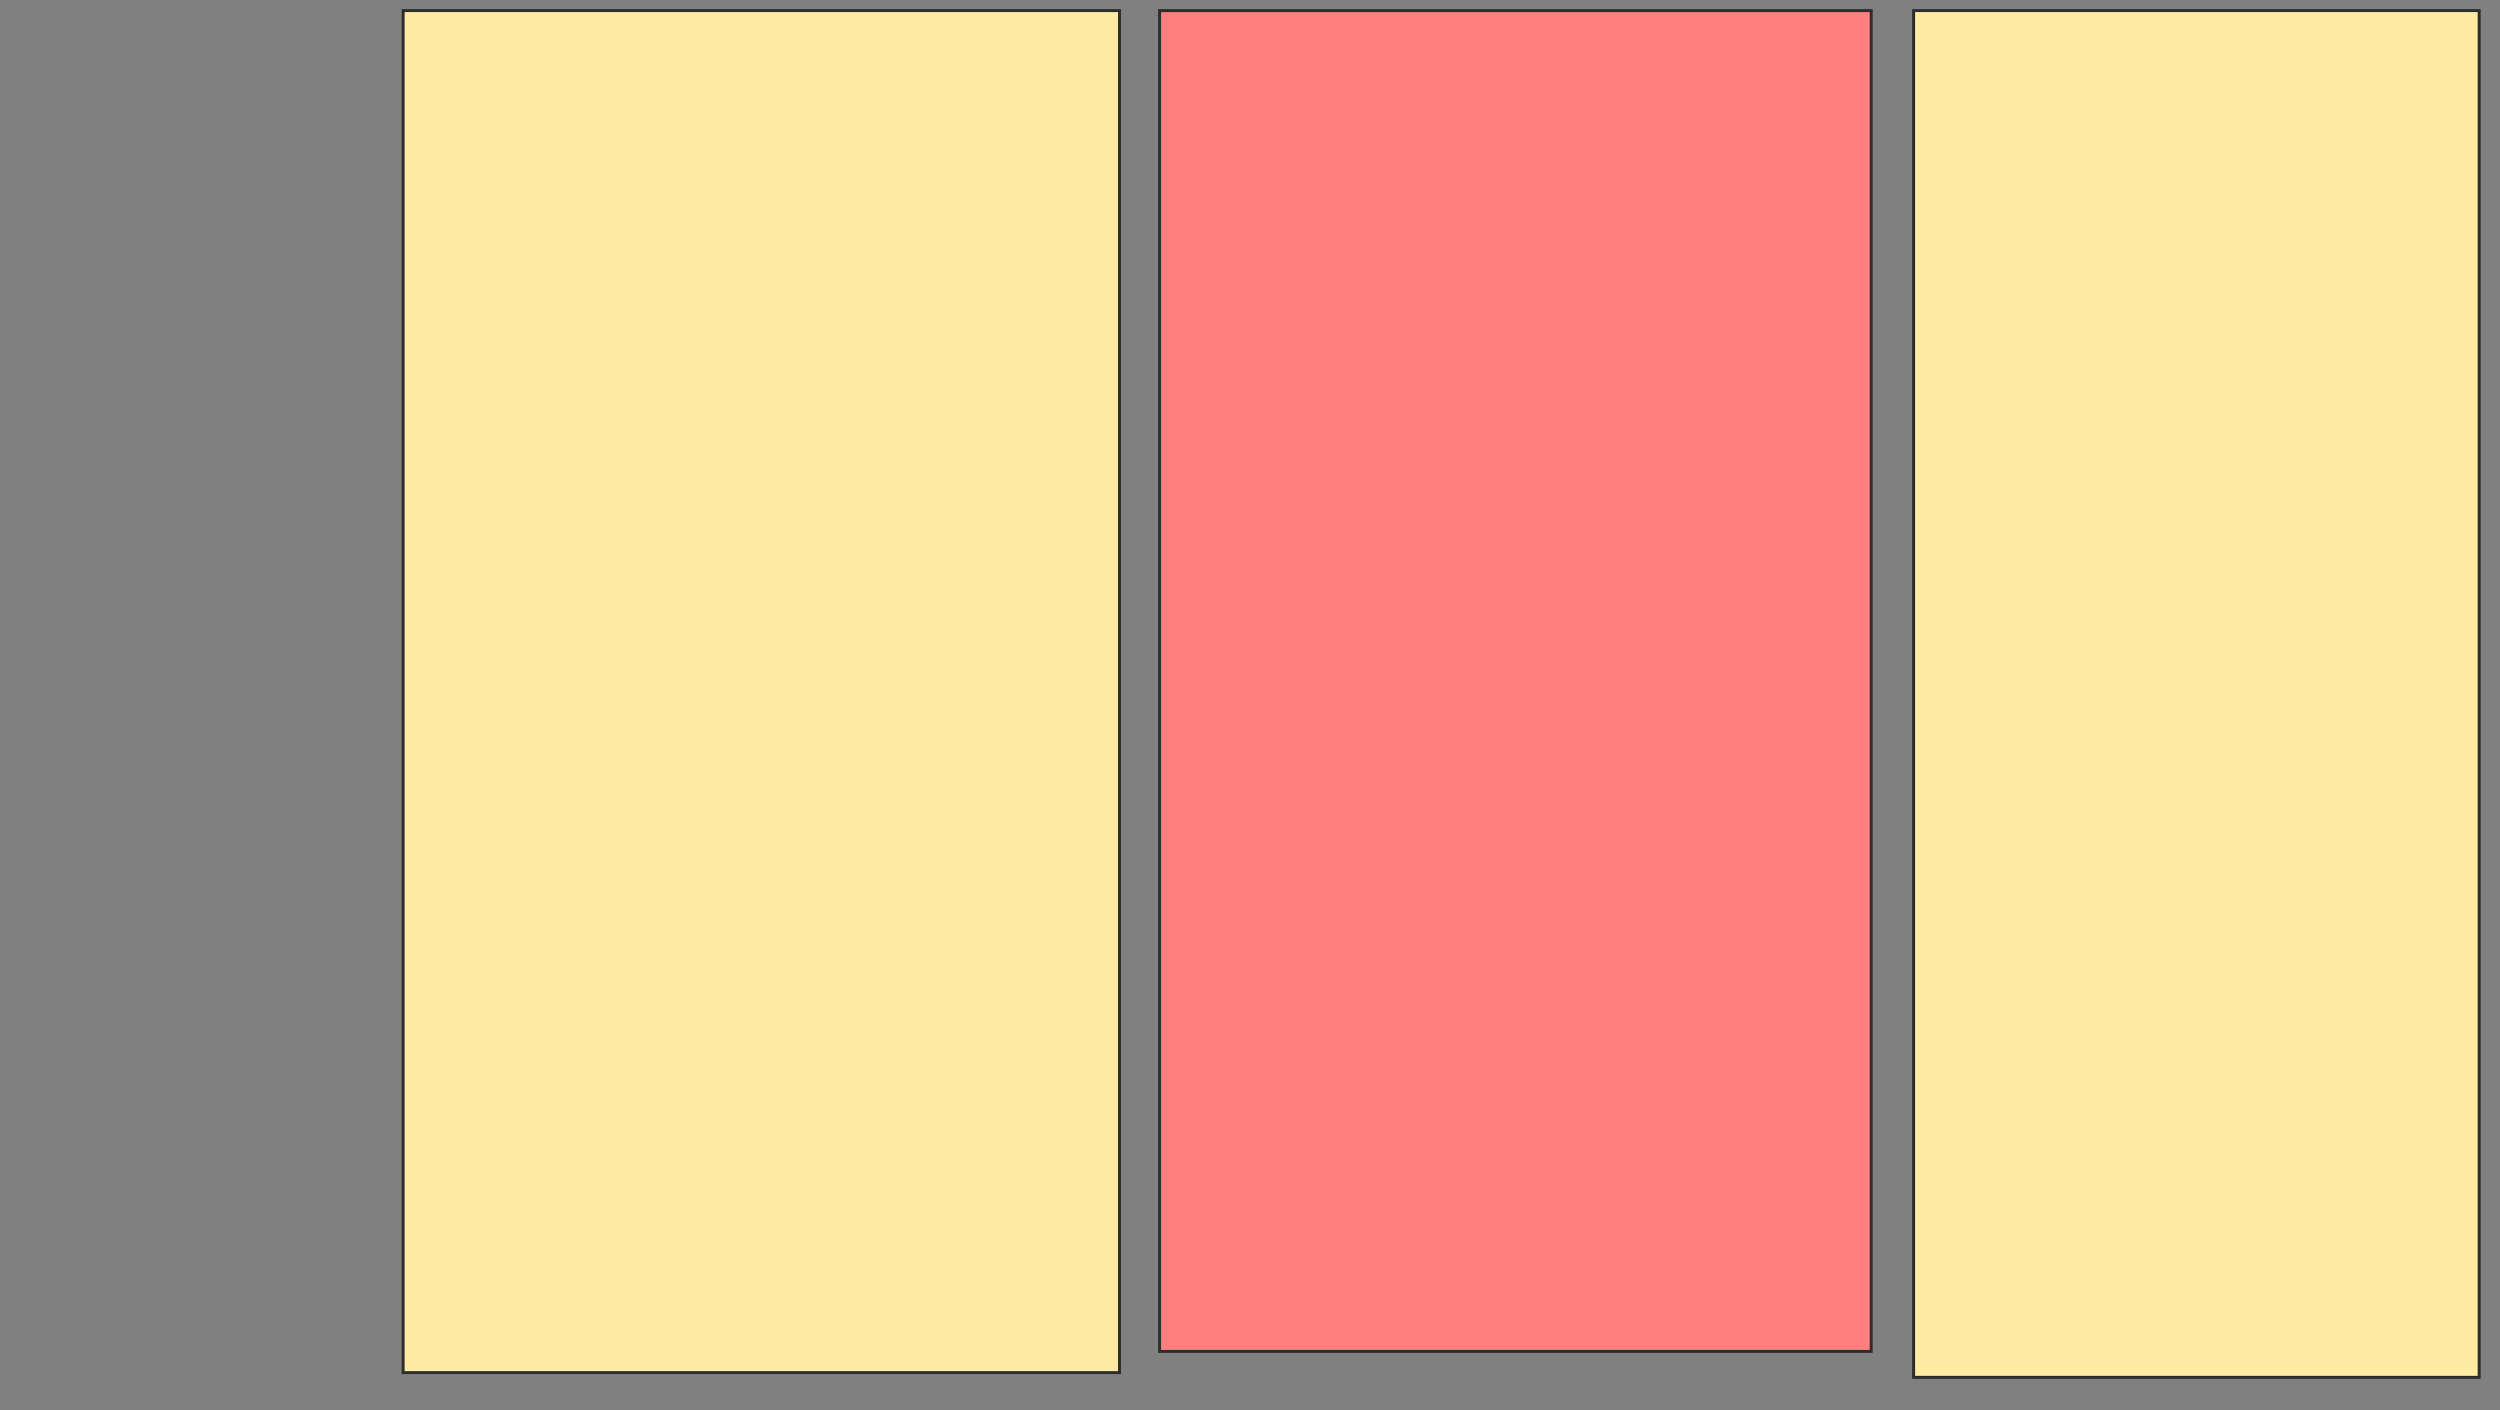 <svg height="475" width="842" xmlns="http://www.w3.org/2000/svg">
 <rect width="100%" height="100%" fill="#808080" stroke="none"/>
 <!-- Created with Image Occlusion Enhanced -->
 <g>
  <title>Labels</title>
 </g>
 <g>
  <title>Masks</title>
  <rect fill="#FFEBA2" height="458.73" id="d286a1e9ee6547779ed0e02926655795-ao-1" stroke="#2D2D2D" width="241.27" x="135.778" y="3.571"/>
  <rect class="qshape" fill="#FF7E7E" height="451.587" id="d286a1e9ee6547779ed0e02926655795-ao-2" stroke="#2D2D2D" width="239.683" x="390.54" y="3.571"/>
  <rect fill="#FFEBA2" height="460.317" id="d286a1e9ee6547779ed0e02926655795-ao-3" stroke="#2D2D2D" width="190.476" x="644.508" y="3.571"/>
 </g>
</svg>
